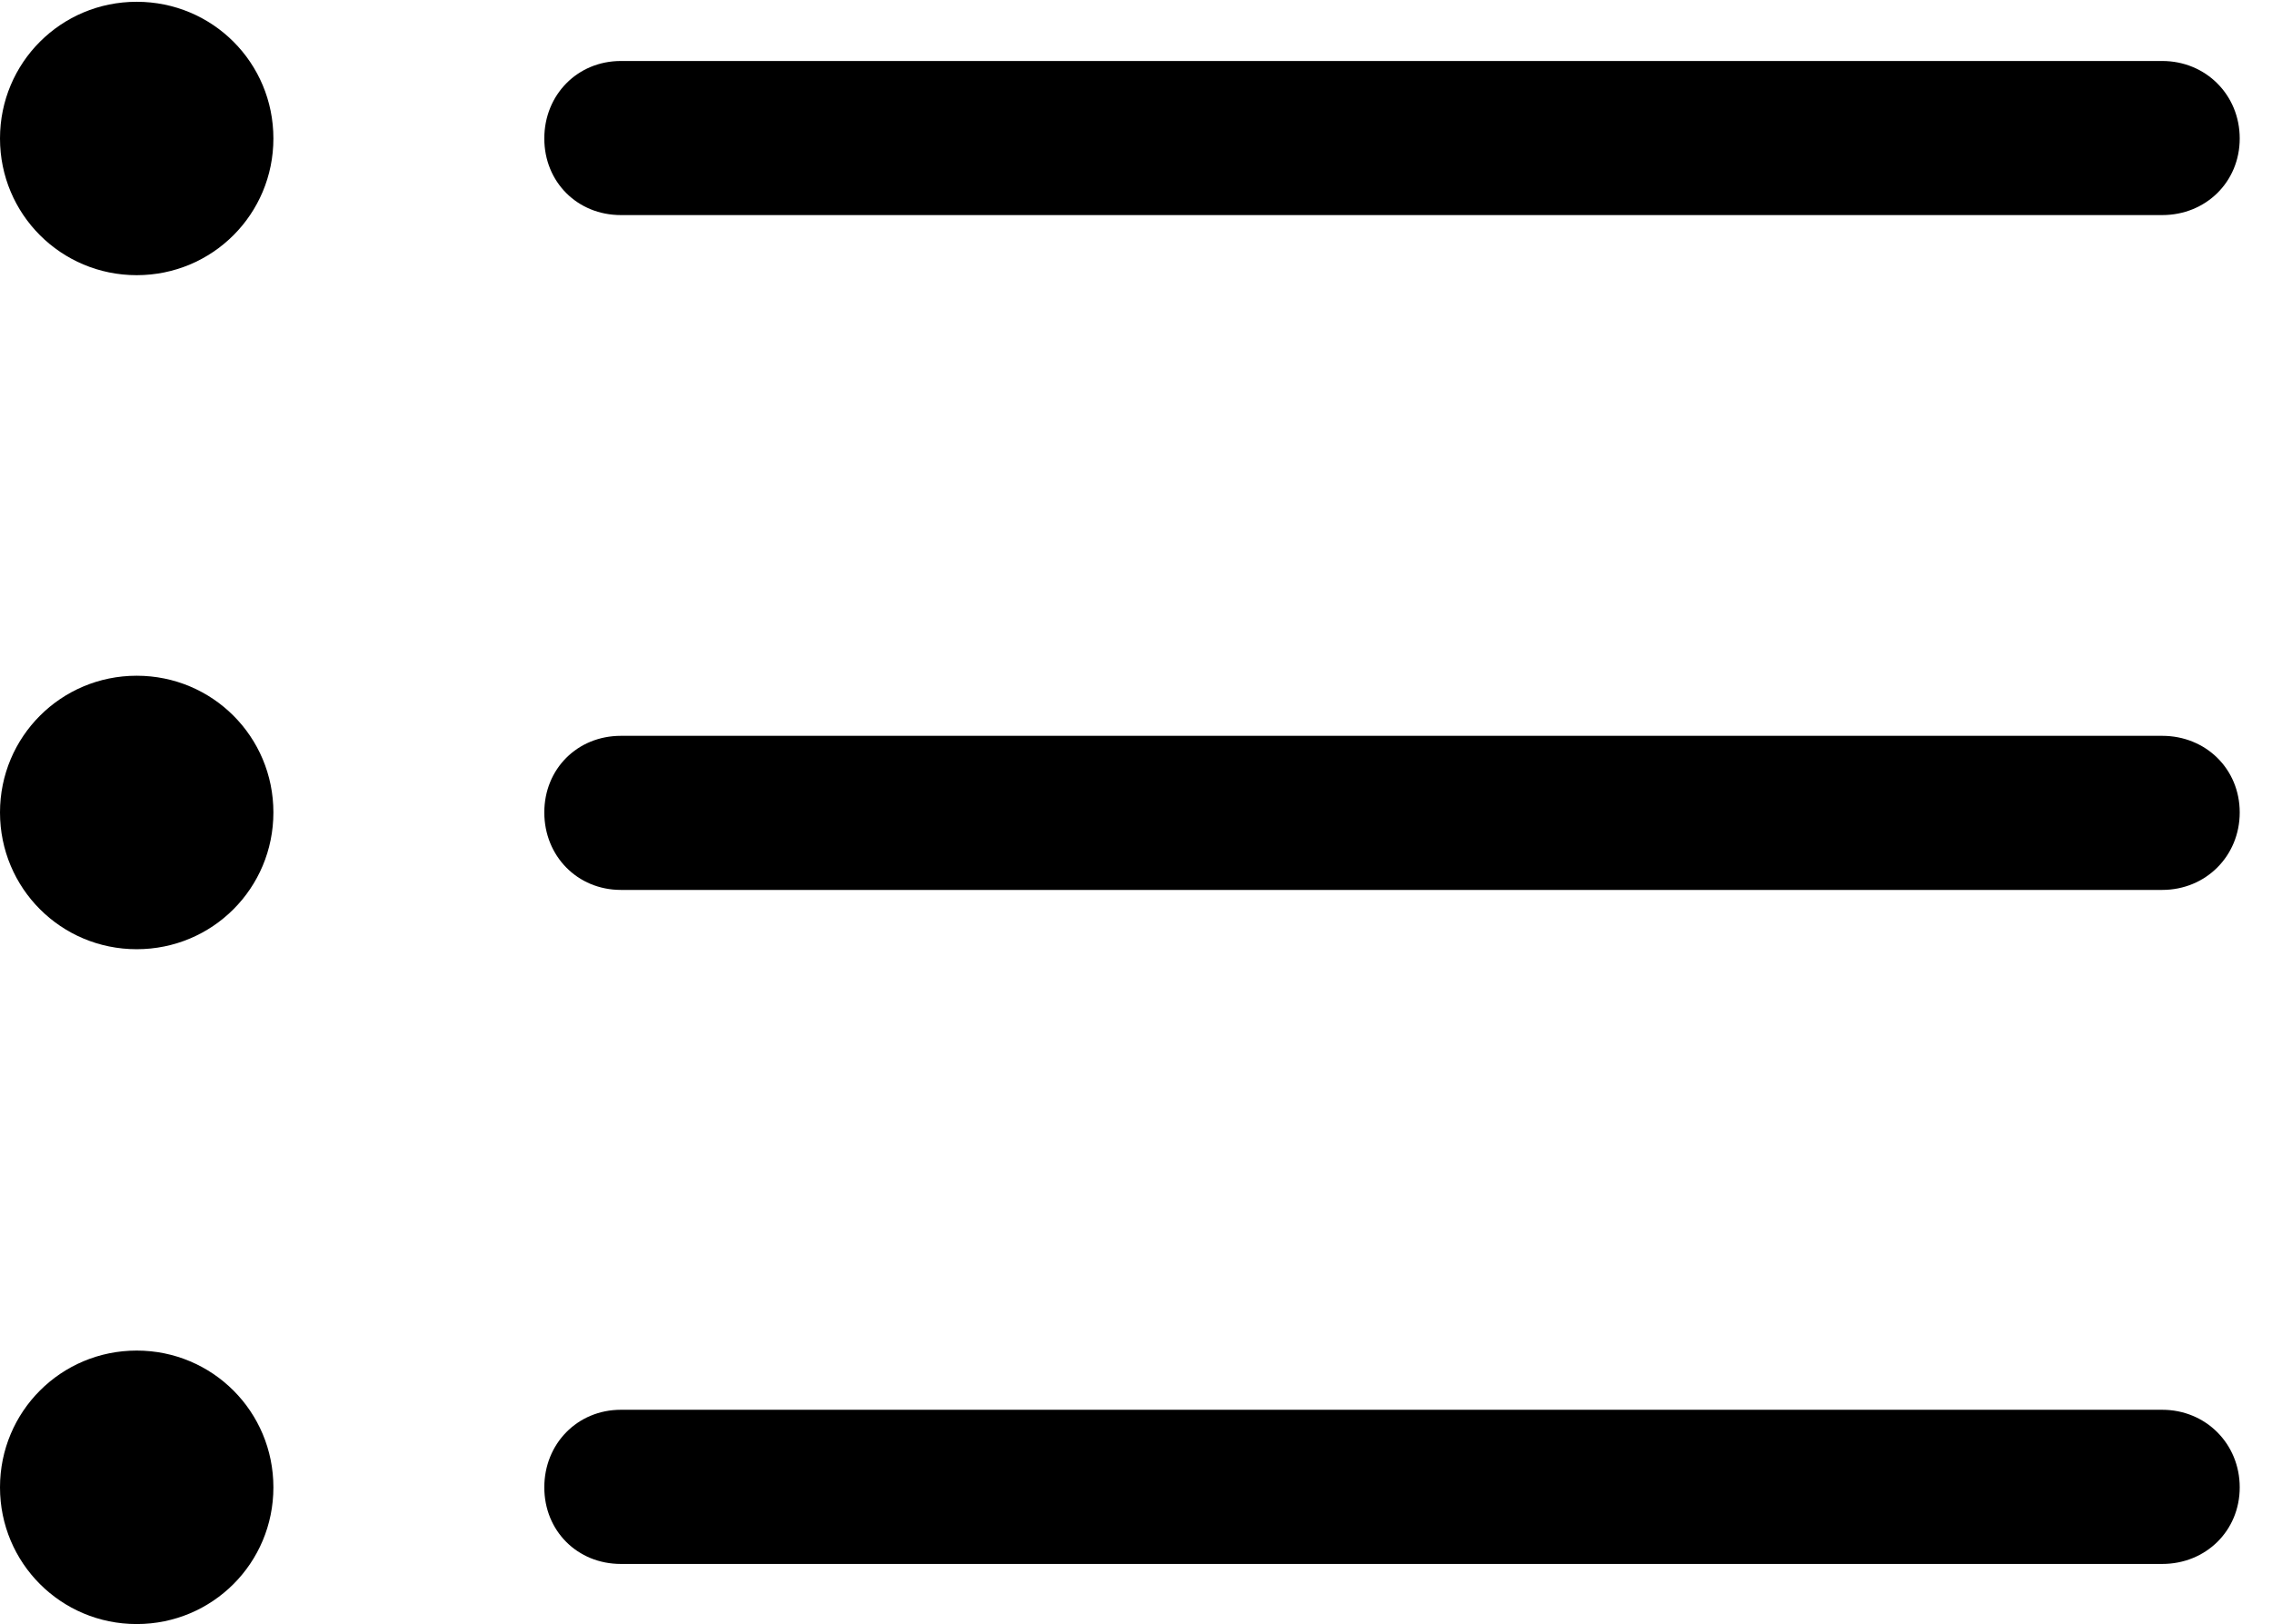 <svg version="1.1" xmlns="http://www.w3.org/2000/svg" xmlns:xlink="http://www.w3.org/1999/xlink" width="25.479" height="18.213" viewBox="0 0 25.479 18.213">
 <g>
  <rect height="18.213" opacity="0" width="25.479" x="0" y="0"/>
  <path d="M6.963 17.539L24.248 17.539C24.736 17.539 25.117 17.168 25.117 16.68C25.117 16.191 24.736 15.81 24.248 15.81L6.963 15.81C6.475 15.81 6.104 16.191 6.104 16.68C6.104 17.168 6.475 17.539 6.963 17.539Z" fill="currentColor"/>
  <path d="M1.533 18.213C2.383 18.213 3.066 17.529 3.066 16.68C3.066 15.83 2.383 15.146 1.533 15.146C0.684 15.146 0 15.83 0 16.68C0 17.529 0.684 18.213 1.533 18.213Z" fill="currentColor"/>
  <path d="M6.963 9.98L24.248 9.98C24.736 9.98 25.117 9.6 25.117 9.111C25.117 8.623 24.736 8.252 24.248 8.252L6.963 8.252C6.475 8.252 6.104 8.623 6.104 9.111C6.104 9.6 6.475 9.98 6.963 9.98Z" fill="currentColor"/>
  <path d="M1.533 10.645C2.383 10.645 3.066 9.961 3.066 9.111C3.066 8.262 2.383 7.578 1.533 7.578C0.684 7.578 0 8.262 0 9.111C0 9.961 0.684 10.645 1.533 10.645Z" fill="currentColor"/>
  <path d="M6.963 2.412L24.248 2.412C24.736 2.412 25.117 2.041 25.117 1.553C25.117 1.064 24.736 0.684 24.248 0.684L6.963 0.684C6.475 0.684 6.104 1.064 6.104 1.553C6.104 2.041 6.475 2.412 6.963 2.412Z" fill="currentColor"/>
  <path d="M1.533 3.086C2.383 3.086 3.066 2.402 3.066 1.553C3.066 0.703 2.383 0.02 1.533 0.02C0.684 0.02 0 0.703 0 1.553C0 2.402 0.684 3.086 1.533 3.086Z" fill="currentColor"/>
 </g>
</svg>
